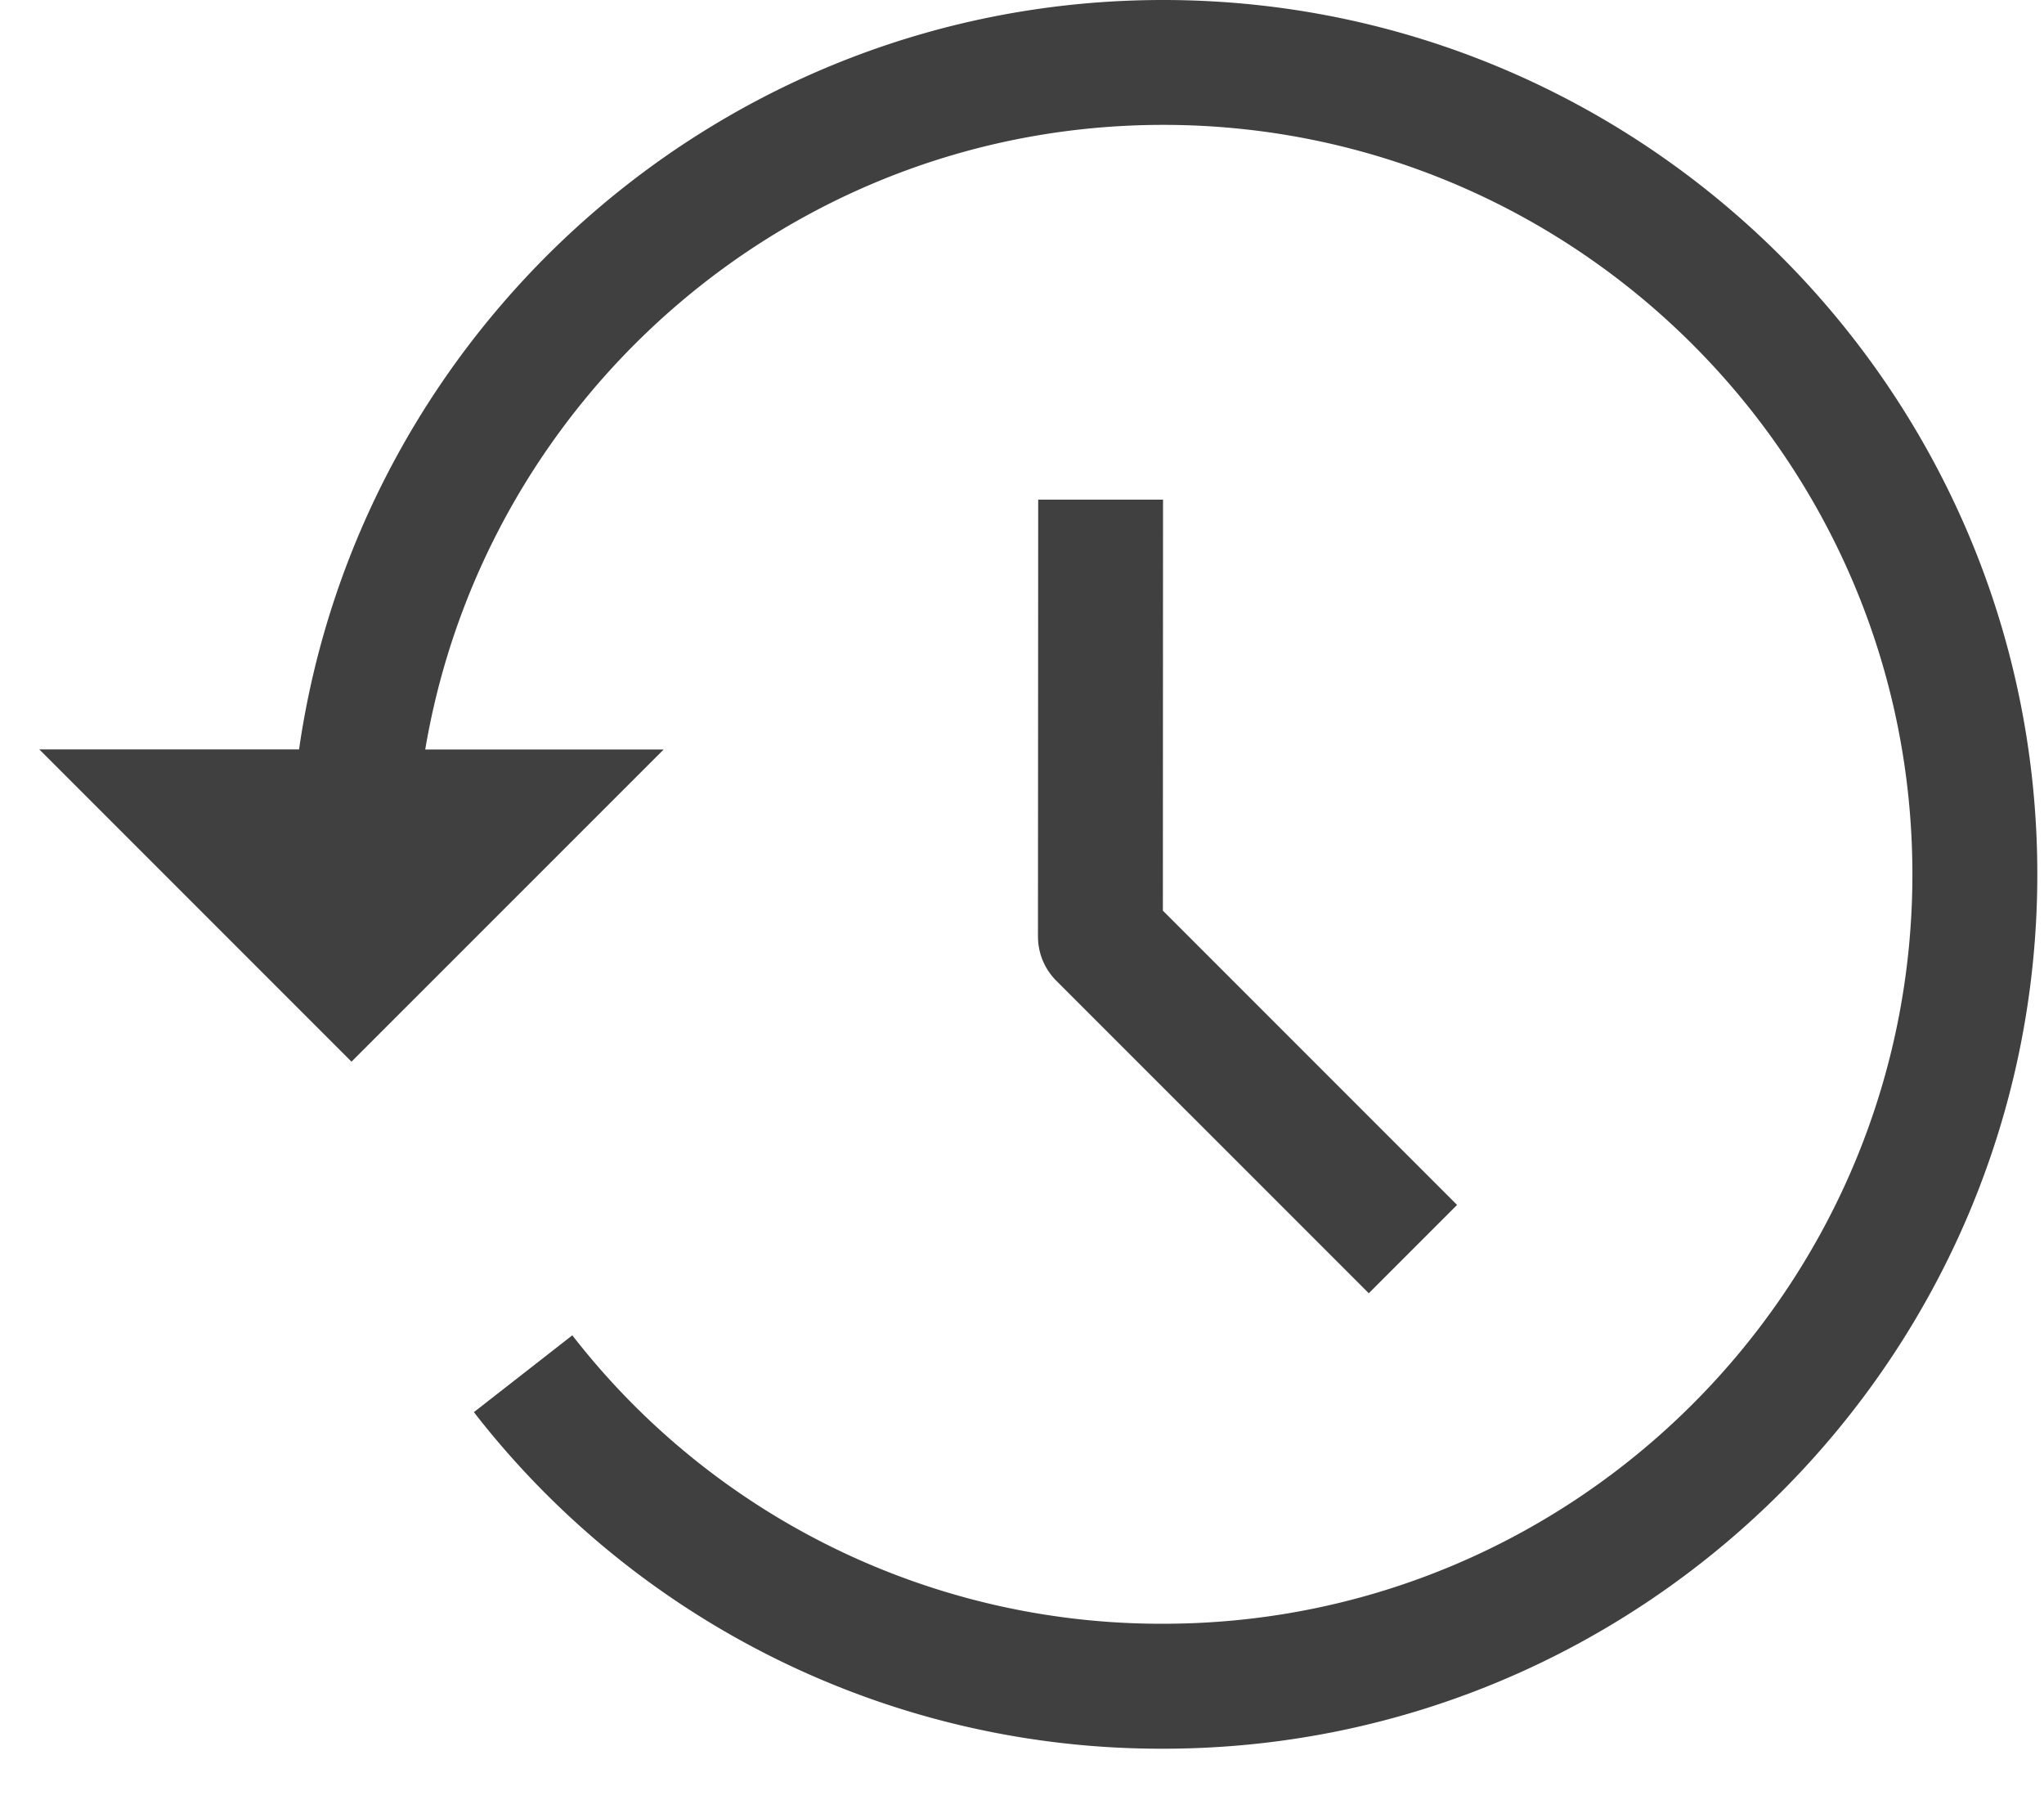 <svg xmlns="http://www.w3.org/2000/svg" width="26" height="23" viewBox="0 0 26 23"><g><g><g><path fill="#404040" d="M13.206 6.354l-.003 5.556c0 .211.084.413.233.562l3.975 3.974 1.123-1.123-3.742-3.742.002-5.227z"/></g><g><path fill="#404040" d="M14.796 0C9.206 0 4.579 4.152 3.804 9.53H.5l3.971 3.971 3.971-3.97H5.409c.76-4.5 4.674-7.943 9.387-7.943 5.255 0 9.53 4.275 9.53 9.53 0 5.256-4.275 9.531-9.53 9.531a9.48 9.48 0 0 1-7.516-3.668l-1.252.977a11.06 11.06 0 0 0 8.768 4.28c6.13 0 11.119-4.989 11.119-11.12C25.915 4.989 20.927 0 14.795 0z"/></g></g></g></svg>
